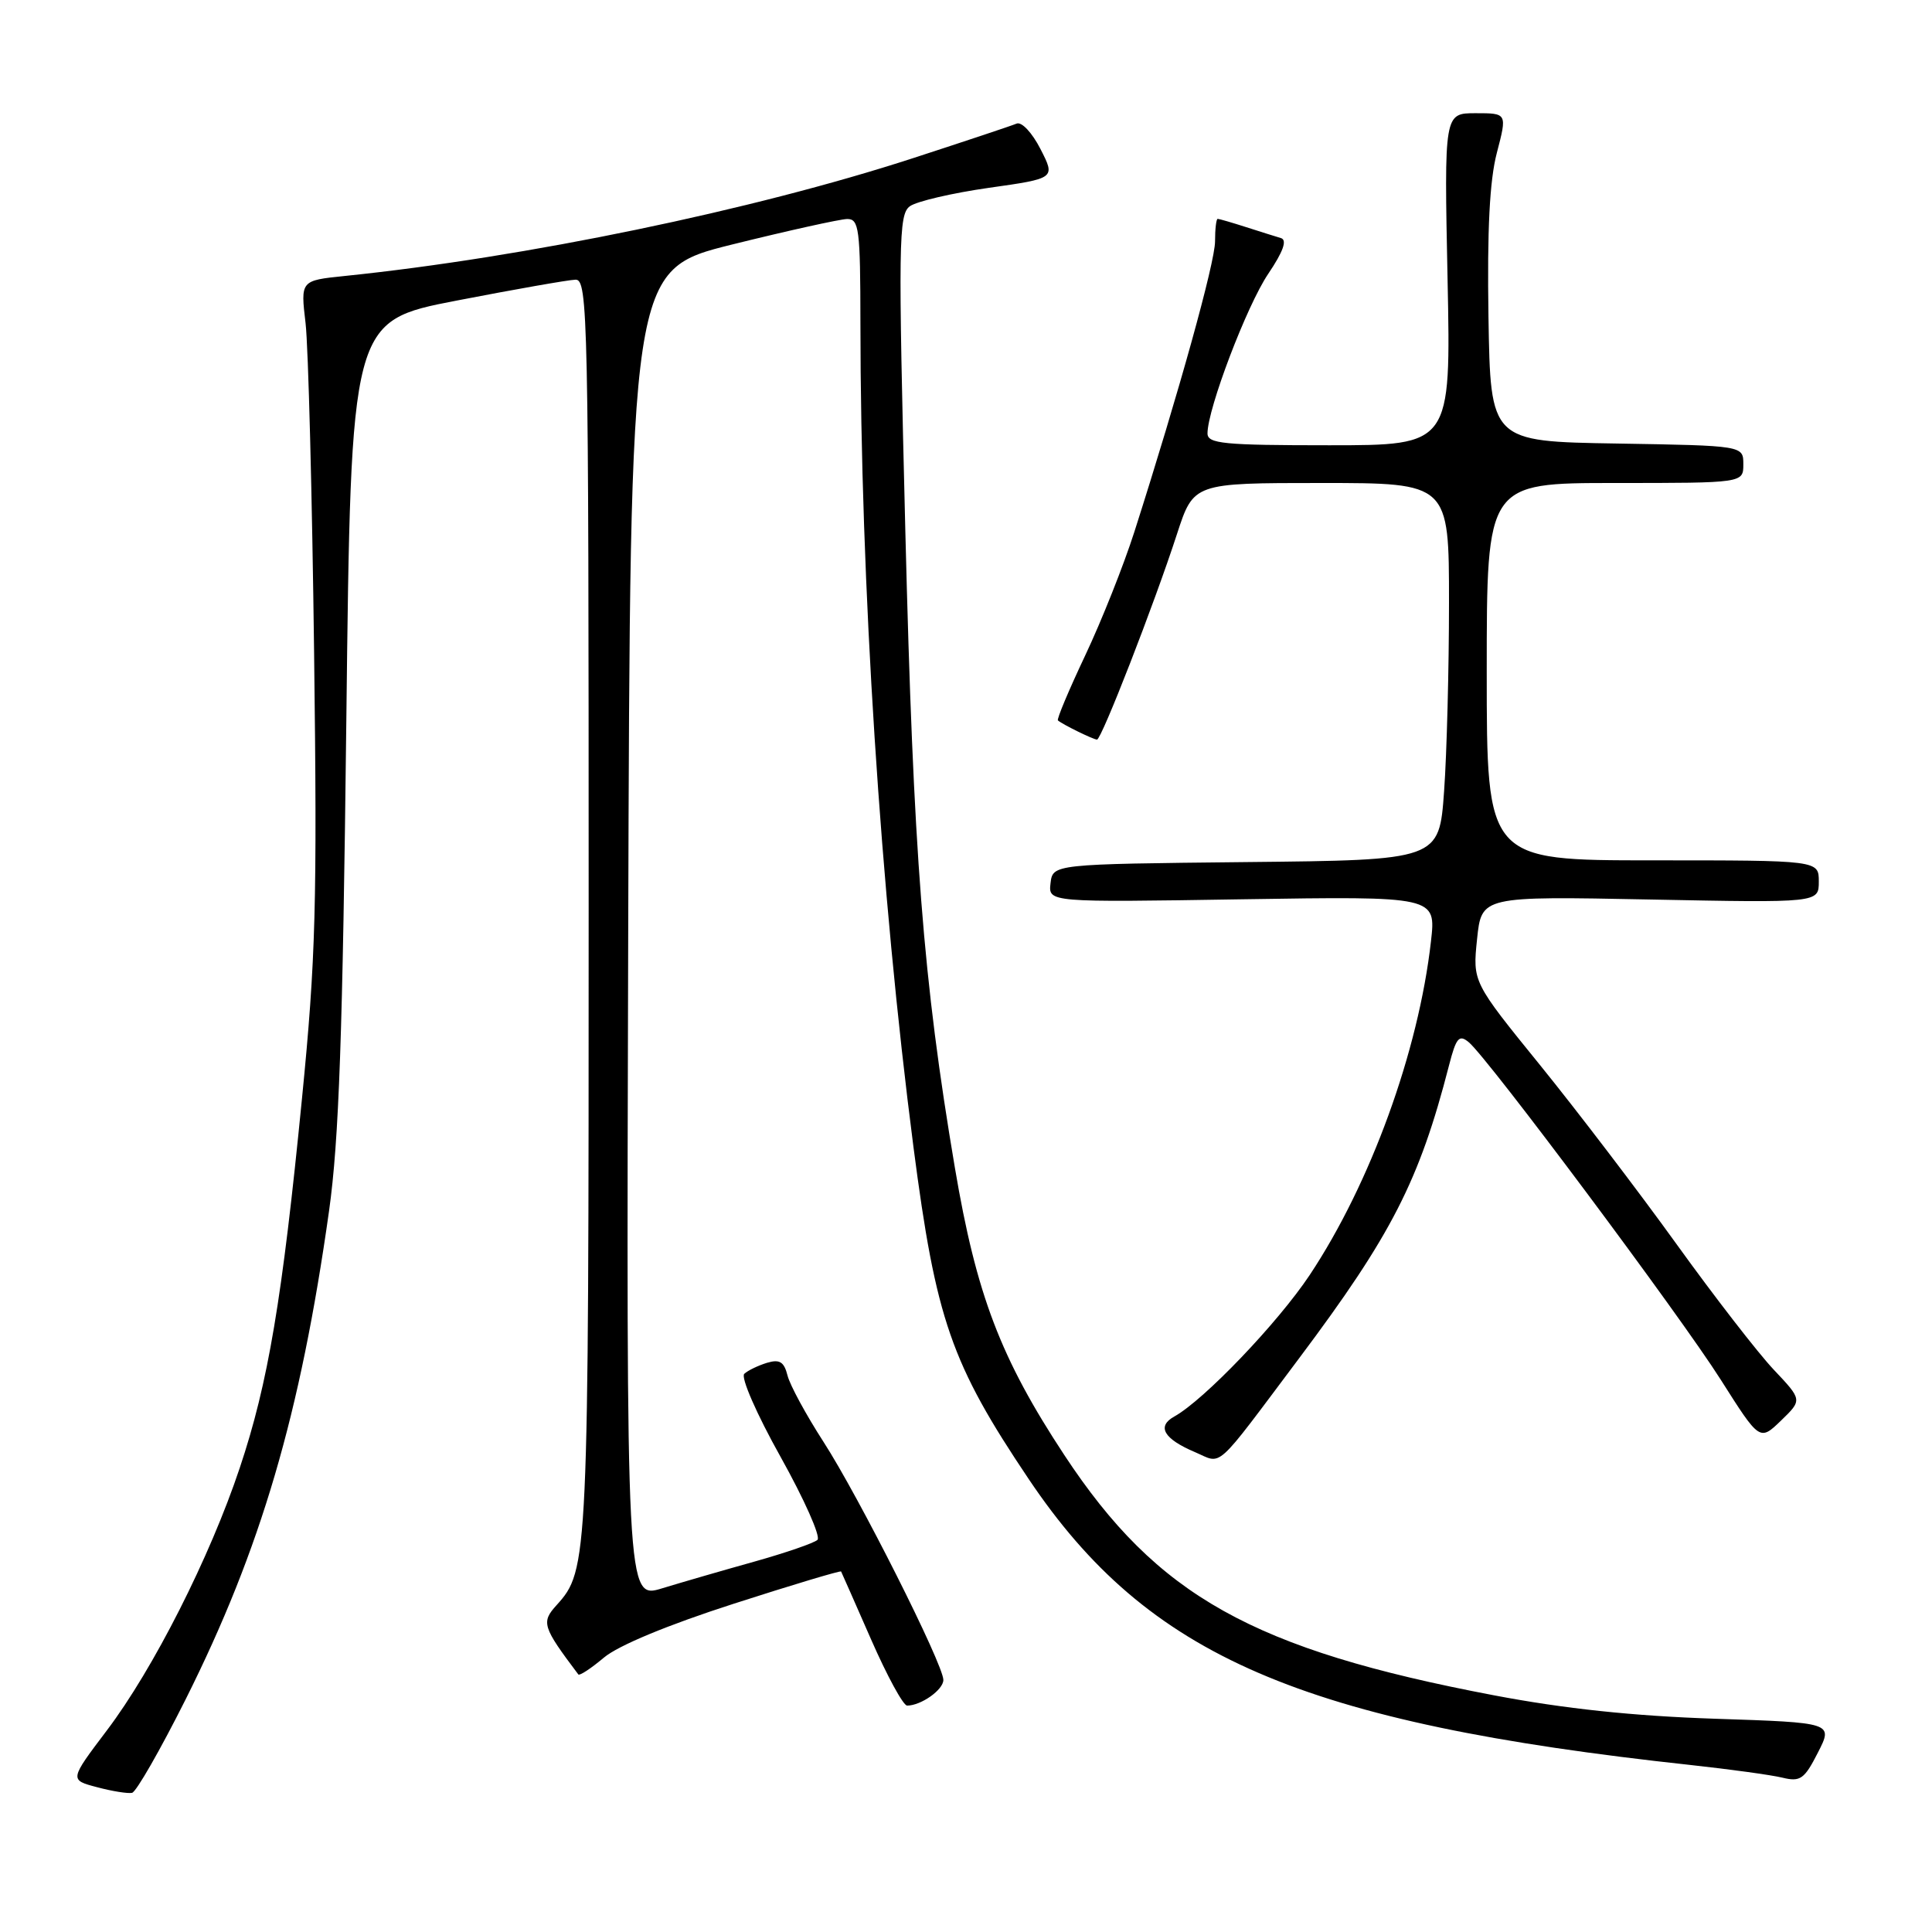 <?xml version="1.0" encoding="UTF-8" standalone="no"?>
<!DOCTYPE svg PUBLIC "-//W3C//DTD SVG 1.1//EN" "http://www.w3.org/Graphics/SVG/1.1/DTD/svg11.dtd" >
<svg xmlns="http://www.w3.org/2000/svg" xmlns:xlink="http://www.w3.org/1999/xlink" version="1.1" viewBox="0 0 256 256">
 <g >
 <path fill="currentColor"
d=" M 24.59 225.19 C 34.57 205.26 39.80 187.44 43.60 160.46 C 44.92 151.07 45.41 137.13 45.89 95.52 C 46.50 42.54 46.50 42.54 60.50 39.83 C 68.20 38.34 75.29 37.09 76.25 37.06 C 77.90 37.00 78.00 41.61 78.00 120.35 C 78.00 207.10 77.96 208.03 73.75 212.69 C 71.69 214.96 71.87 215.55 76.63 221.87 C 76.79 222.08 78.31 221.08 80.01 219.65 C 81.91 218.04 88.50 215.31 97.20 212.51 C 104.95 210.01 111.37 208.09 111.45 208.23 C 111.53 208.38 113.32 212.44 115.43 217.25 C 117.54 222.06 119.68 226.00 120.20 226.00 C 122.04 226.00 125.00 223.91 125.00 222.60 C 125.00 220.54 113.78 198.26 109.11 191.04 C 106.82 187.49 104.67 183.54 104.35 182.26 C 103.89 180.44 103.31 180.08 101.63 180.58 C 100.46 180.94 99.10 181.59 98.62 182.04 C 98.13 182.50 100.25 187.36 103.44 193.06 C 106.57 198.67 108.77 203.61 108.32 204.04 C 107.87 204.46 104.12 205.75 100.00 206.91 C 95.88 208.06 90.36 209.66 87.74 210.46 C 82.99 211.91 82.99 211.91 83.24 123.83 C 83.50 35.76 83.50 35.76 97.00 32.40 C 104.42 30.56 111.29 29.04 112.25 29.02 C 113.83 29.00 114.00 30.32 114.01 42.75 C 114.02 77.32 116.66 118.20 121.04 152.00 C 124.01 174.86 126.02 180.67 136.32 196.00 C 152.12 219.52 172.40 228.28 224.00 233.87 C 229.22 234.44 234.70 235.19 236.18 235.55 C 238.55 236.13 239.09 235.75 240.88 232.23 C 242.91 228.26 242.91 228.26 227.20 227.74 C 216.43 227.38 207.26 226.41 197.97 224.64 C 165.99 218.56 153.34 211.49 141.04 192.82 C 132.58 179.98 129.37 171.55 126.53 154.75 C 122.31 129.80 121.03 113.28 119.96 70.31 C 119.01 32.03 119.06 28.43 120.56 27.33 C 121.46 26.68 126.17 25.58 131.02 24.89 C 139.86 23.64 139.86 23.64 137.87 19.75 C 136.76 17.58 135.37 16.09 134.70 16.38 C 134.04 16.66 127.88 18.71 121.00 20.95 C 99.73 27.87 69.61 34.11 45.66 36.57 C 39.82 37.17 39.82 37.17 40.49 42.83 C 40.85 45.95 41.36 65.60 41.62 86.50 C 42.04 119.85 41.84 127.07 40.02 145.50 C 37.39 172.23 35.53 183.27 31.77 194.50 C 27.82 206.34 20.31 221.17 14.15 229.30 C 9.20 235.85 9.20 235.85 12.85 236.81 C 14.86 237.35 16.95 237.68 17.50 237.56 C 18.05 237.44 21.24 231.87 24.59 225.19 Z  M 172.16 179.95 C 184.38 163.65 188.08 156.43 192.00 141.18 C 192.95 137.48 193.34 137.03 194.63 138.11 C 197.16 140.21 222.52 174.17 228.01 182.82 C 233.17 190.96 233.17 190.96 236.00 188.23 C 238.82 185.50 238.82 185.50 235.04 181.50 C 232.96 179.30 227.15 171.80 222.14 164.84 C 217.12 157.87 208.99 147.21 204.08 141.15 C 195.13 130.12 195.13 130.12 195.72 124.43 C 196.31 118.75 196.31 118.75 218.65 119.19 C 241.00 119.63 241.00 119.63 241.00 116.81 C 241.00 114.00 241.00 114.00 219.00 114.00 C 197.00 114.00 197.00 114.00 197.00 89.00 C 197.00 64.00 197.00 64.00 214.00 64.00 C 231.00 64.00 231.00 64.00 231.00 61.52 C 231.00 59.05 231.00 59.05 214.25 58.77 C 197.50 58.50 197.50 58.50 197.23 42.00 C 197.05 30.48 197.38 23.92 198.34 20.25 C 199.71 15.00 199.71 15.00 195.53 15.00 C 191.36 15.00 191.36 15.00 191.81 37.00 C 192.26 59.00 192.26 59.00 176.13 59.00 C 162.12 59.00 160.00 58.79 160.00 57.43 C 160.00 54.18 165.22 40.46 168.05 36.28 C 170.03 33.34 170.58 31.81 169.74 31.55 C 169.06 31.35 166.97 30.69 165.10 30.09 C 163.23 29.49 161.54 29.00 161.35 29.00 C 161.16 29.00 161.00 30.34 161.00 31.98 C 161.00 34.77 156.21 52.01 150.30 70.50 C 148.89 74.90 145.97 82.25 143.80 86.84 C 141.63 91.43 140.00 95.31 140.18 95.46 C 140.84 96.02 144.89 98.00 145.36 98.00 C 145.95 98.00 152.92 80.11 155.96 70.75 C 158.16 64.00 158.16 64.00 175.08 64.00 C 192.00 64.00 192.00 64.00 192.00 79.85 C 192.00 88.56 191.71 99.80 191.35 104.83 C 190.70 113.97 190.70 113.97 165.10 114.23 C 139.50 114.50 139.50 114.50 139.20 117.04 C 138.91 119.57 138.91 119.57 164.60 119.16 C 190.29 118.76 190.29 118.76 189.61 124.73 C 187.96 139.32 181.60 156.82 173.54 168.95 C 169.31 175.30 159.56 185.49 155.61 187.69 C 153.24 189.00 154.19 190.65 158.33 192.41 C 162.06 194.00 160.73 195.19 172.16 179.95 Z "/>
</g>
</svg>